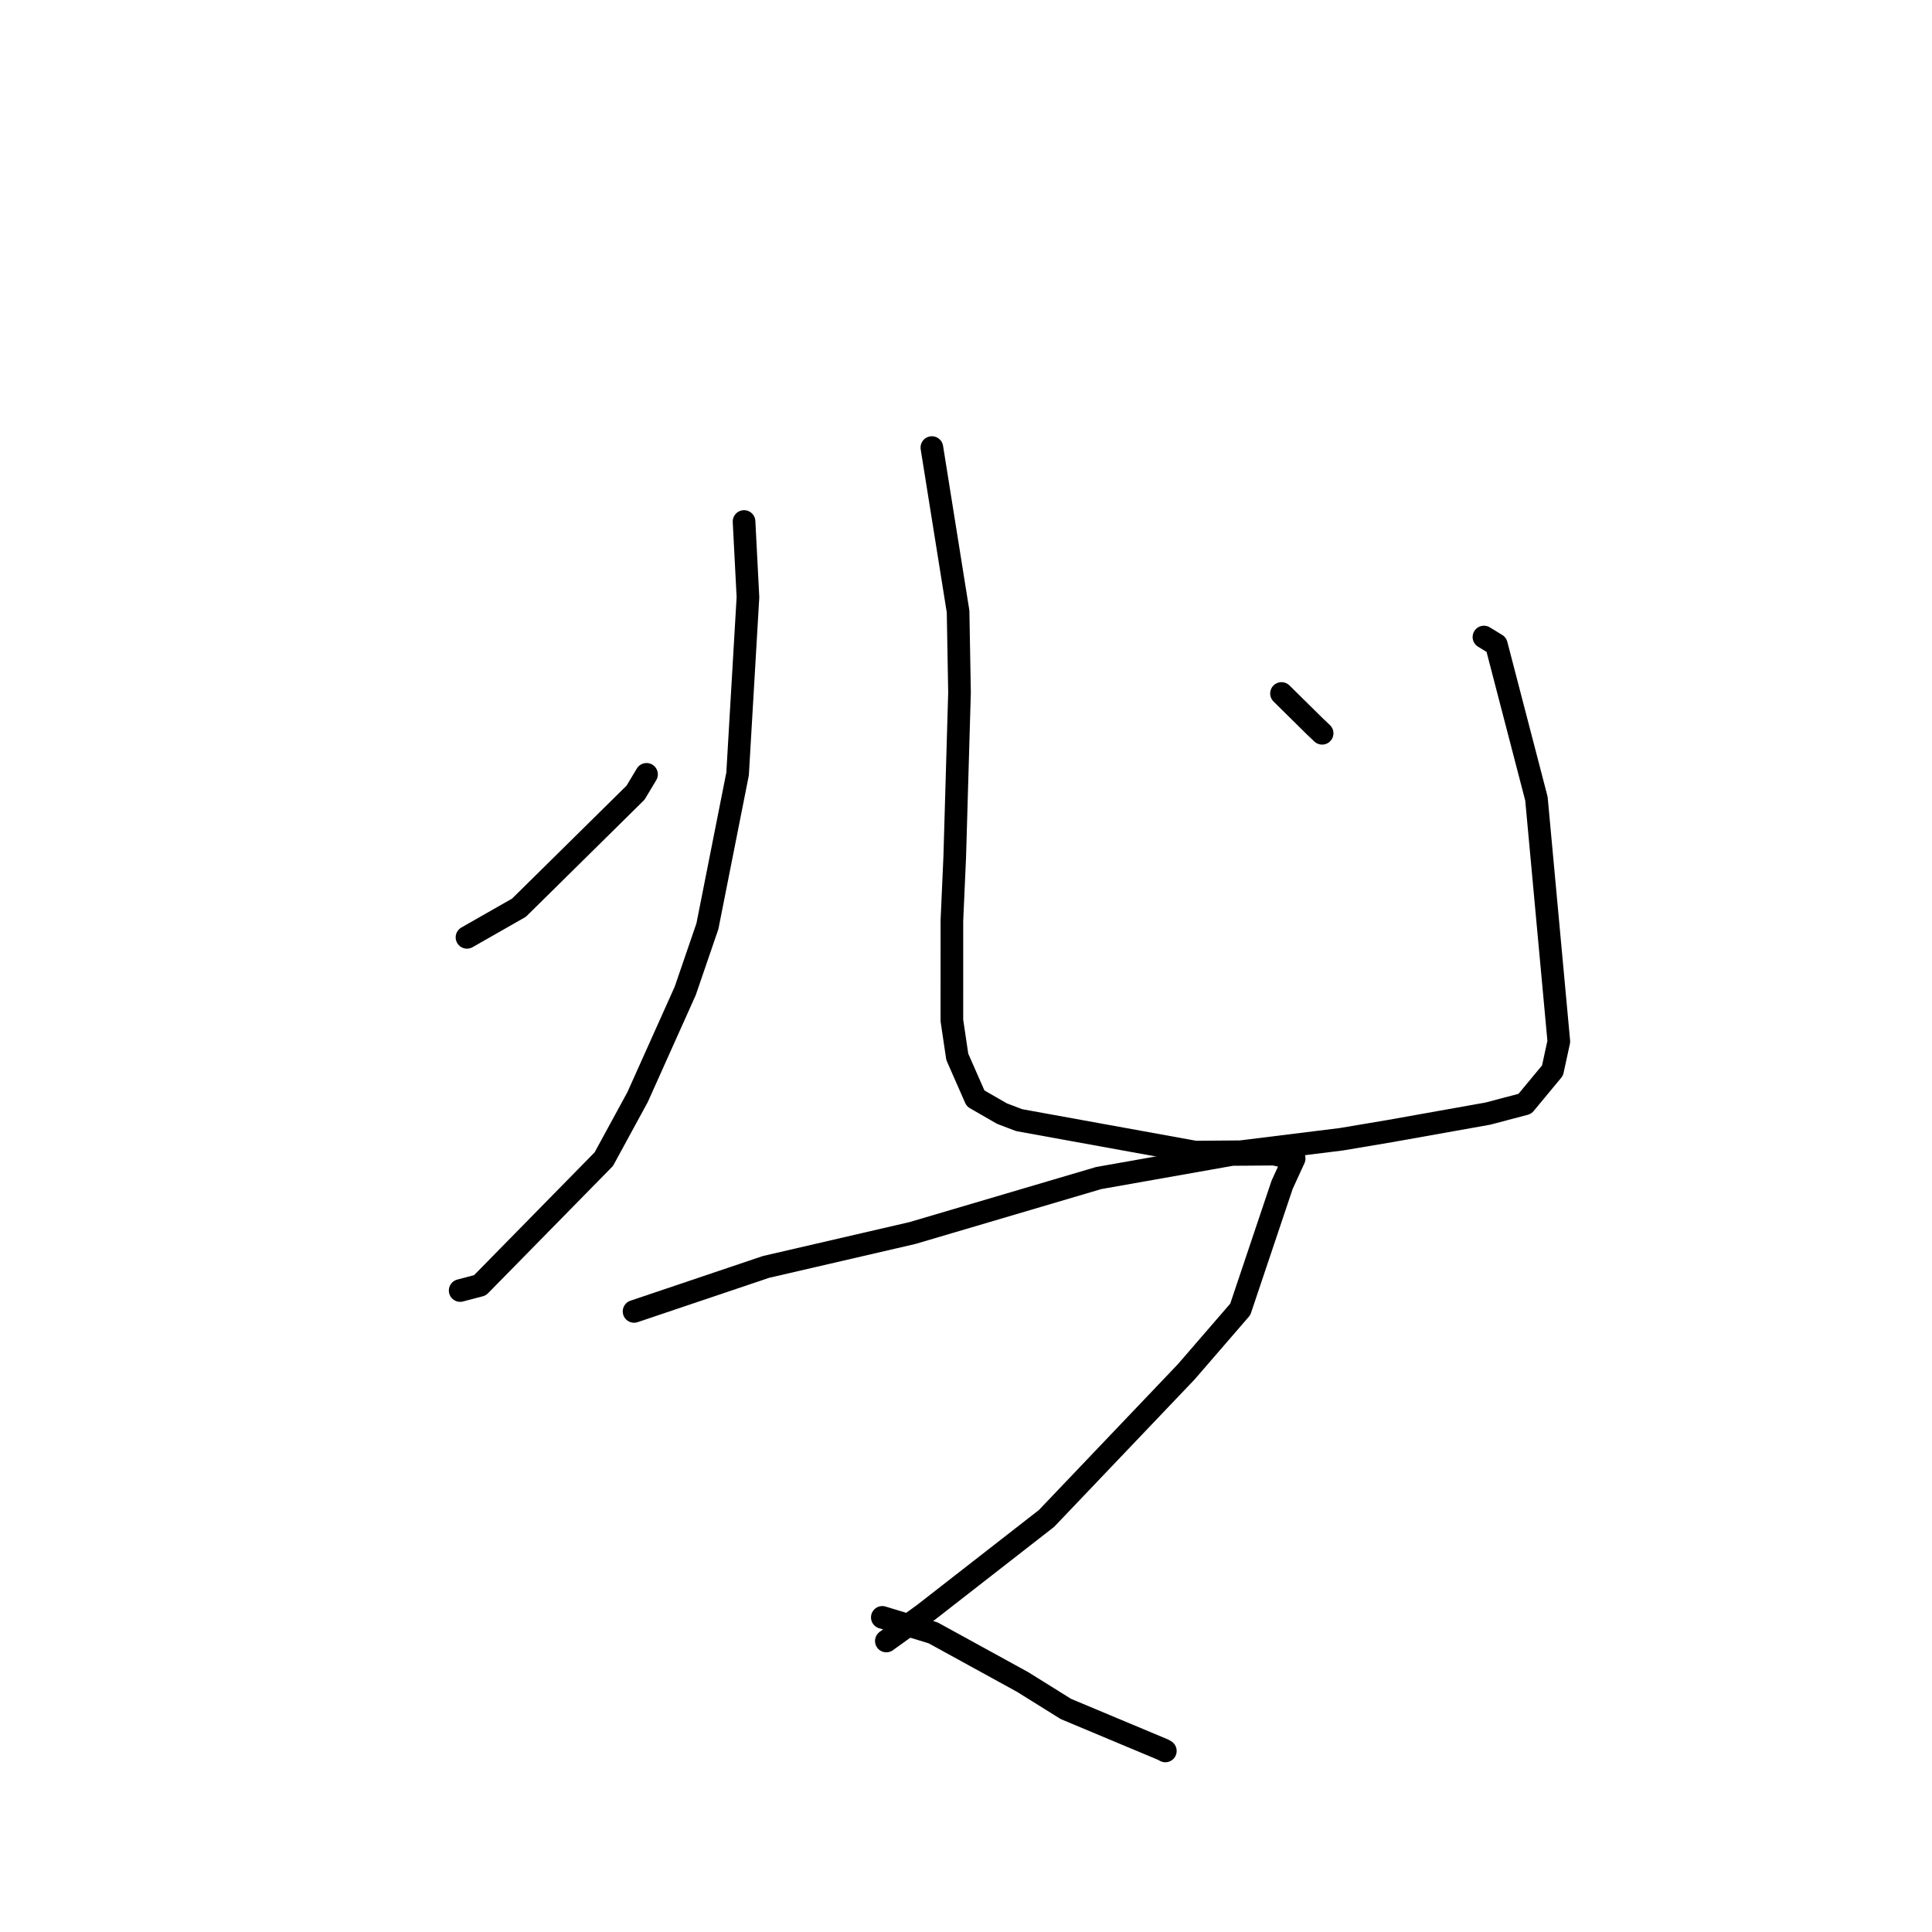 <?xml version="1.0" standalone="no"?>
    <svg width="256" height="256" xmlns="http://www.w3.org/2000/svg" version="1.1">
    <polyline stroke="black" stroke-width="3" stroke-linecap="round" fill="transparent" stroke-linejoin="round" points="98.591 69.103 99.108 79.135 97.734 102.546 93.737 122.724 90.795 131.302 84.483 145.373 80.008 153.592 63.597 170.313 60.974 171.001 " />
        <polyline stroke="black" stroke-width="3" stroke-linecap="round" fill="transparent" stroke-linejoin="round" points="61.878 124.203 68.77 120.272 84.211 105.036 85.67 102.605 " />
        <polyline stroke="black" stroke-width="3" stroke-linecap="round" fill="transparent" stroke-linejoin="round" points="123.478 59.305 126.95 81.023 127.141 91.746 126.507 113.55 126.131 121.989 126.13 135.224 126.844 140.032 129.266 145.544 132.756 147.554 135.035 148.424 158.371 152.66 164.388 152.612 177.731 150.958 184.275 149.856 197.15 147.559 202.057 146.264 205.716 141.851 206.553 138.001 203.585 105.823 198.274 85.414 196.63 84.41 " />
        <polyline stroke="black" stroke-width="3" stroke-linecap="round" fill="transparent" stroke-linejoin="round" points="169.805 91.889 174.217 96.243 175.189 97.164 " />
        <polyline stroke="black" stroke-width="3" stroke-linecap="round" fill="transparent" stroke-linejoin="round" points="84.017 173.77 101.497 167.874 120.898 163.385 145.58 156.098 163.256 152.971 168.822 152.932 171.457 153.506 171.479 153.51 171.483 153.511 169.89 156.981 164.343 173.492 157.188 181.768 138.676 201.195 122.396 213.881 117.444 217.441 " />
        <polyline stroke="black" stroke-width="3" stroke-linecap="round" fill="transparent" stroke-linejoin="round" points="116.911 214.312 123.629 216.354 135.499 222.87 141.236 226.446 154.131 231.846 154.414 232.009 " />
        </svg>
